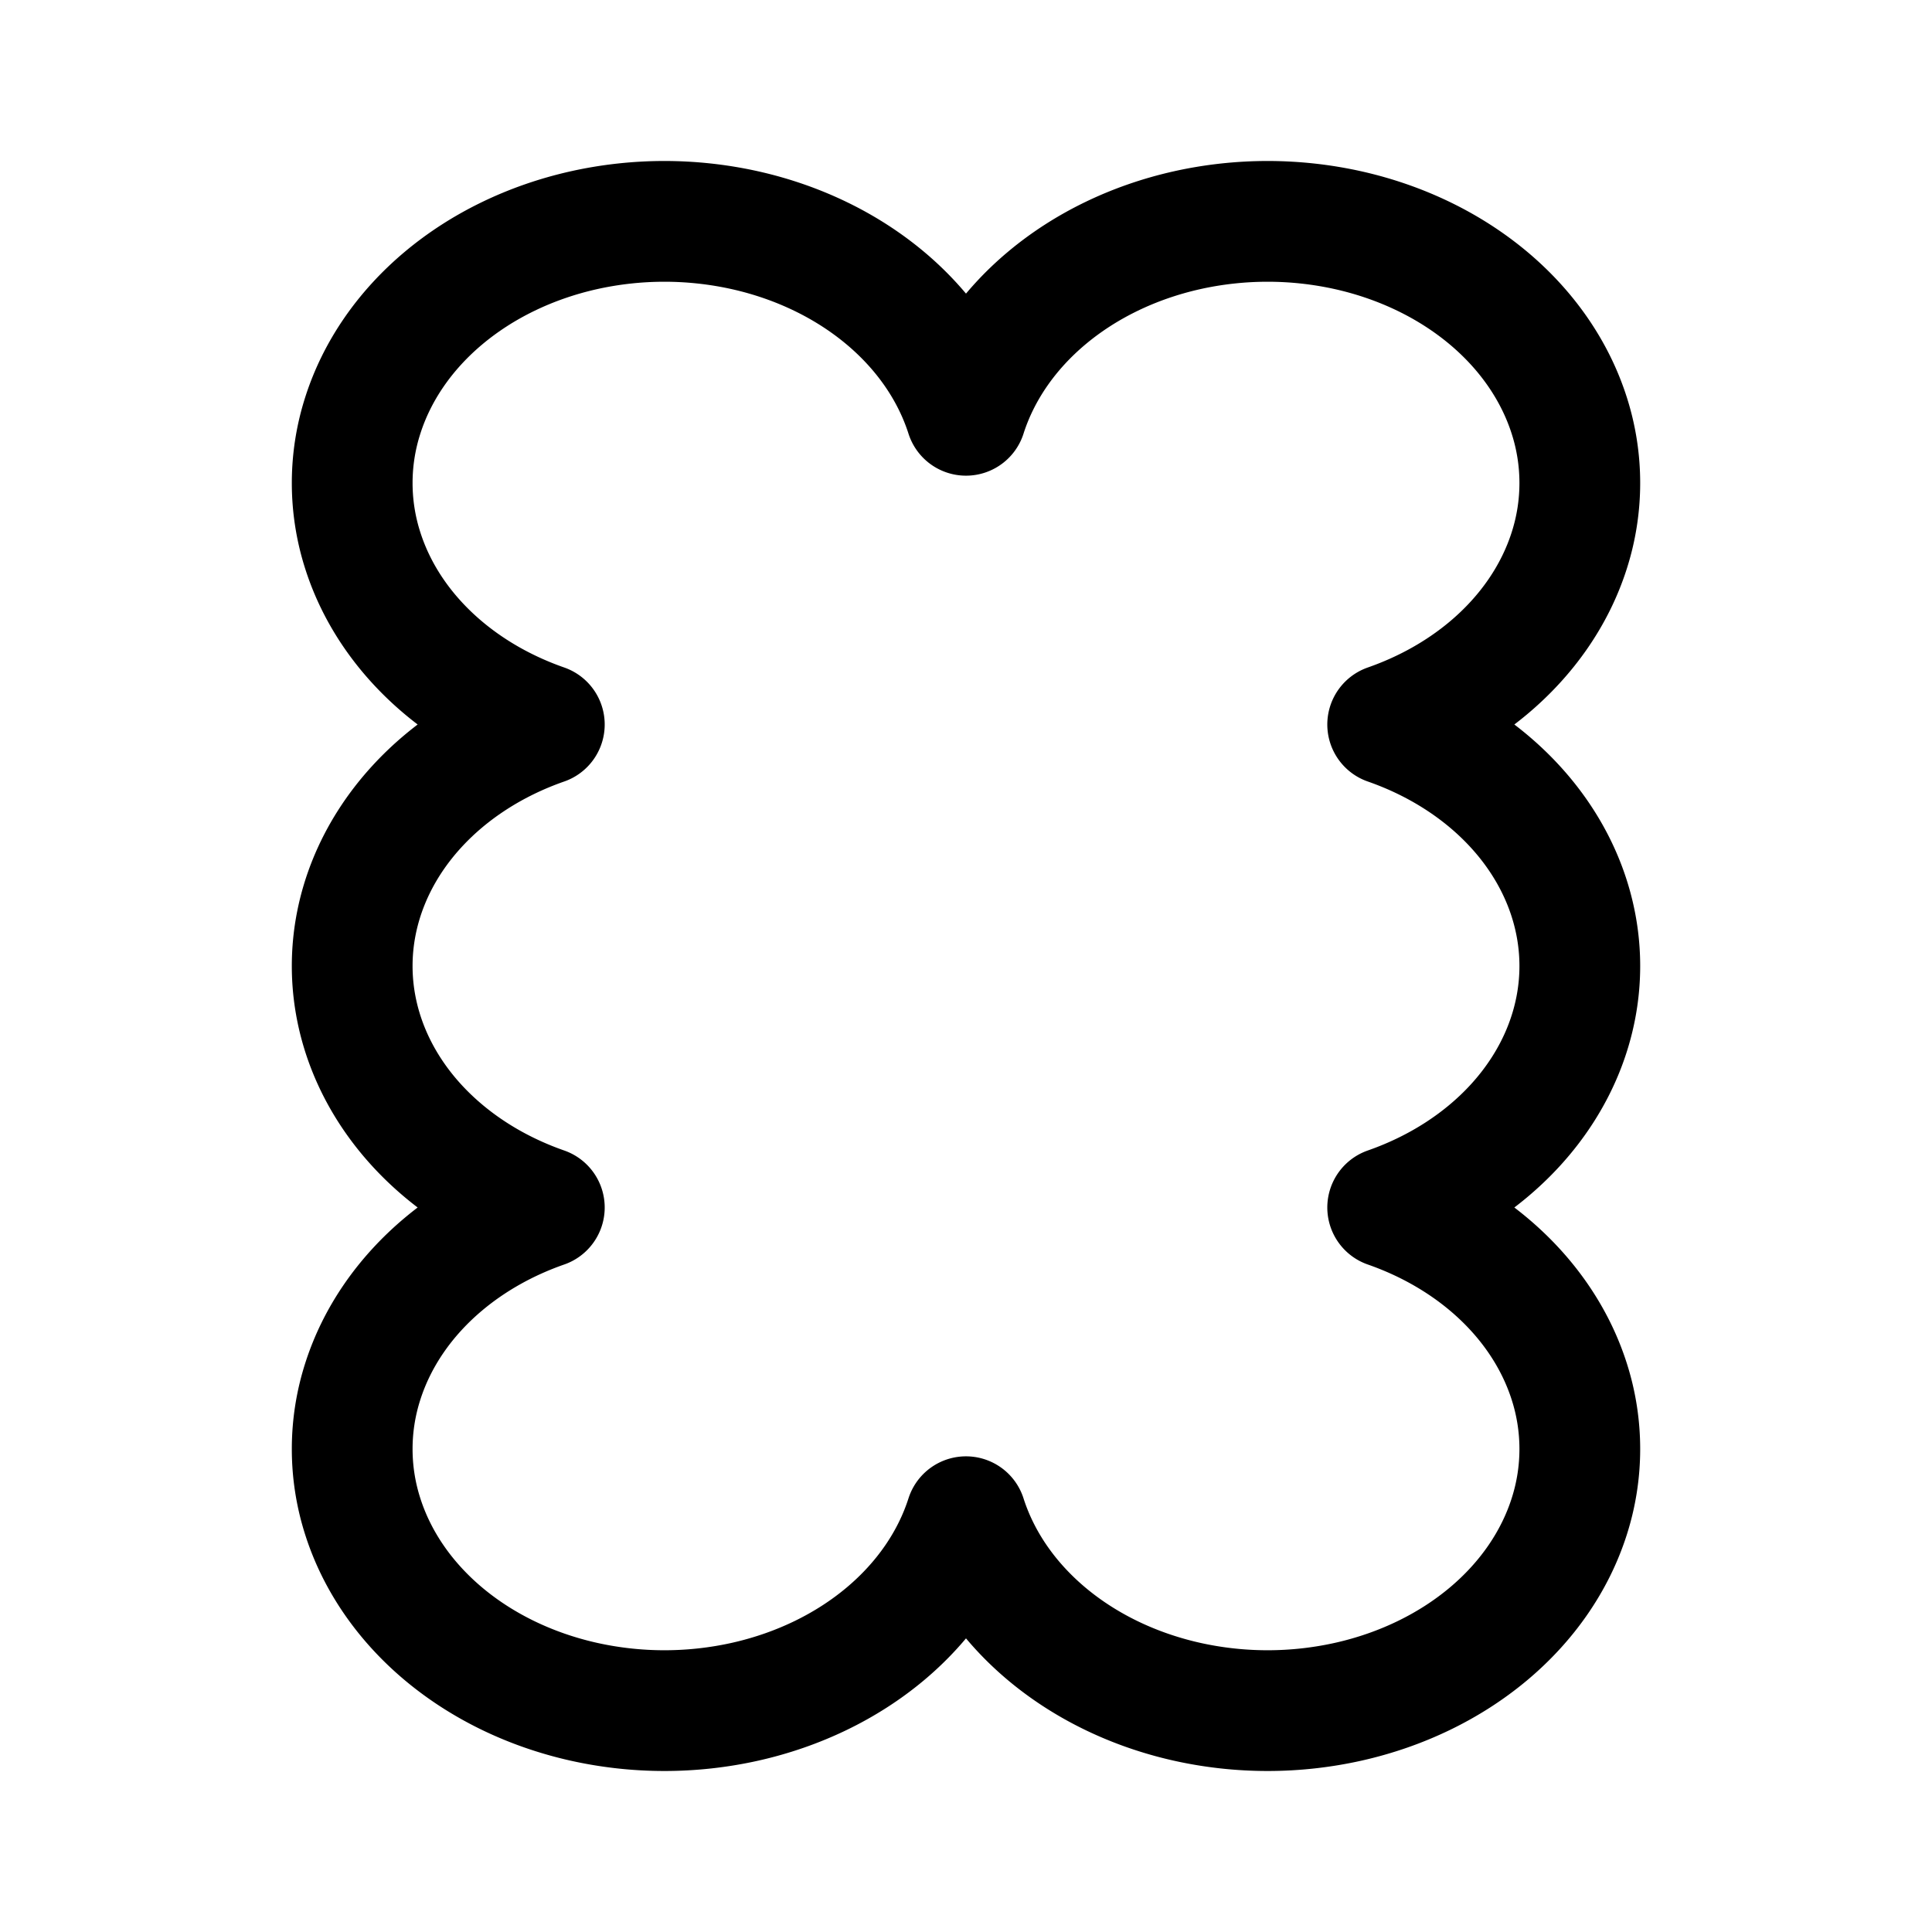 <svg width="192" height="192" viewBox="0 0 192 192" fill="none" xmlns="http://www.w3.org/2000/svg"><path d="M87.97 29.615c3.85 3.227 6.62 7.247 8.03 11.656 1.41-4.409 4.179-8.429 8.031-11.656 3.851-3.227 8.648-5.548 13.91-6.73a36.84 36.84 0 0 1 16.061 0c5.261 1.182 10.059 3.503 13.91 6.73 3.851 3.227 6.621 7.247 8.031 11.656a21.954 21.954 0 0 1 0 13.458c-1.41 4.409-4.18 8.429-8.031 11.656-2.875 2.409-6.278 4.313-10.006 5.615 4.985 1.74 9.365 4.55 12.682 8.172C154.746 84.713 157 90.277 157 96c0 5.723-2.254 11.287-6.412 15.828-3.317 3.622-7.697 6.431-12.682 8.172 3.728 1.302 7.131 3.206 10.006 5.615 3.851 3.227 6.621 7.247 8.031 11.656a21.952 21.952 0 0 1 0 13.458c-1.41 4.409-4.18 8.429-8.031 11.656-3.851 3.227-8.649 5.548-13.91 6.729a36.846 36.846 0 0 1-16.061 0c-5.262-1.181-10.059-3.502-13.91-6.729-3.852-3.227-6.621-7.247-8.031-11.656-1.41 4.409-4.18 8.429-8.03 11.656-3.852 3.227-8.65 5.548-13.91 6.729a36.85 36.85 0 0 1-16.062 0c-5.261-1.181-10.058-3.502-13.91-6.729-3.851-3.227-6.621-7.247-8.03-11.656a21.942 21.942 0 0 1 0-13.458c1.409-4.409 4.179-8.429 8.03-11.656 2.875-2.409 6.278-4.313 10.006-5.615-4.985-1.741-9.365-4.55-12.682-8.172C37.254 107.287 35 101.723 35 96c0-5.724 2.254-11.287 6.412-15.828 3.317-3.622 7.697-6.431 12.682-8.172-3.728-1.302-7.13-3.206-10.006-5.615-3.851-3.227-6.621-7.247-8.03-11.656a21.944 21.944 0 0 1 0-13.458c1.409-4.409 4.179-8.429 8.03-11.656 3.852-3.227 8.649-5.548 13.91-6.73a36.843 36.843 0 0 1 16.061 0c5.261 1.182 10.059 3.503 13.91 6.73Z" stroke="#000" stroke-width="12" stroke-linecap="round" stroke-linejoin="round"/></svg>
